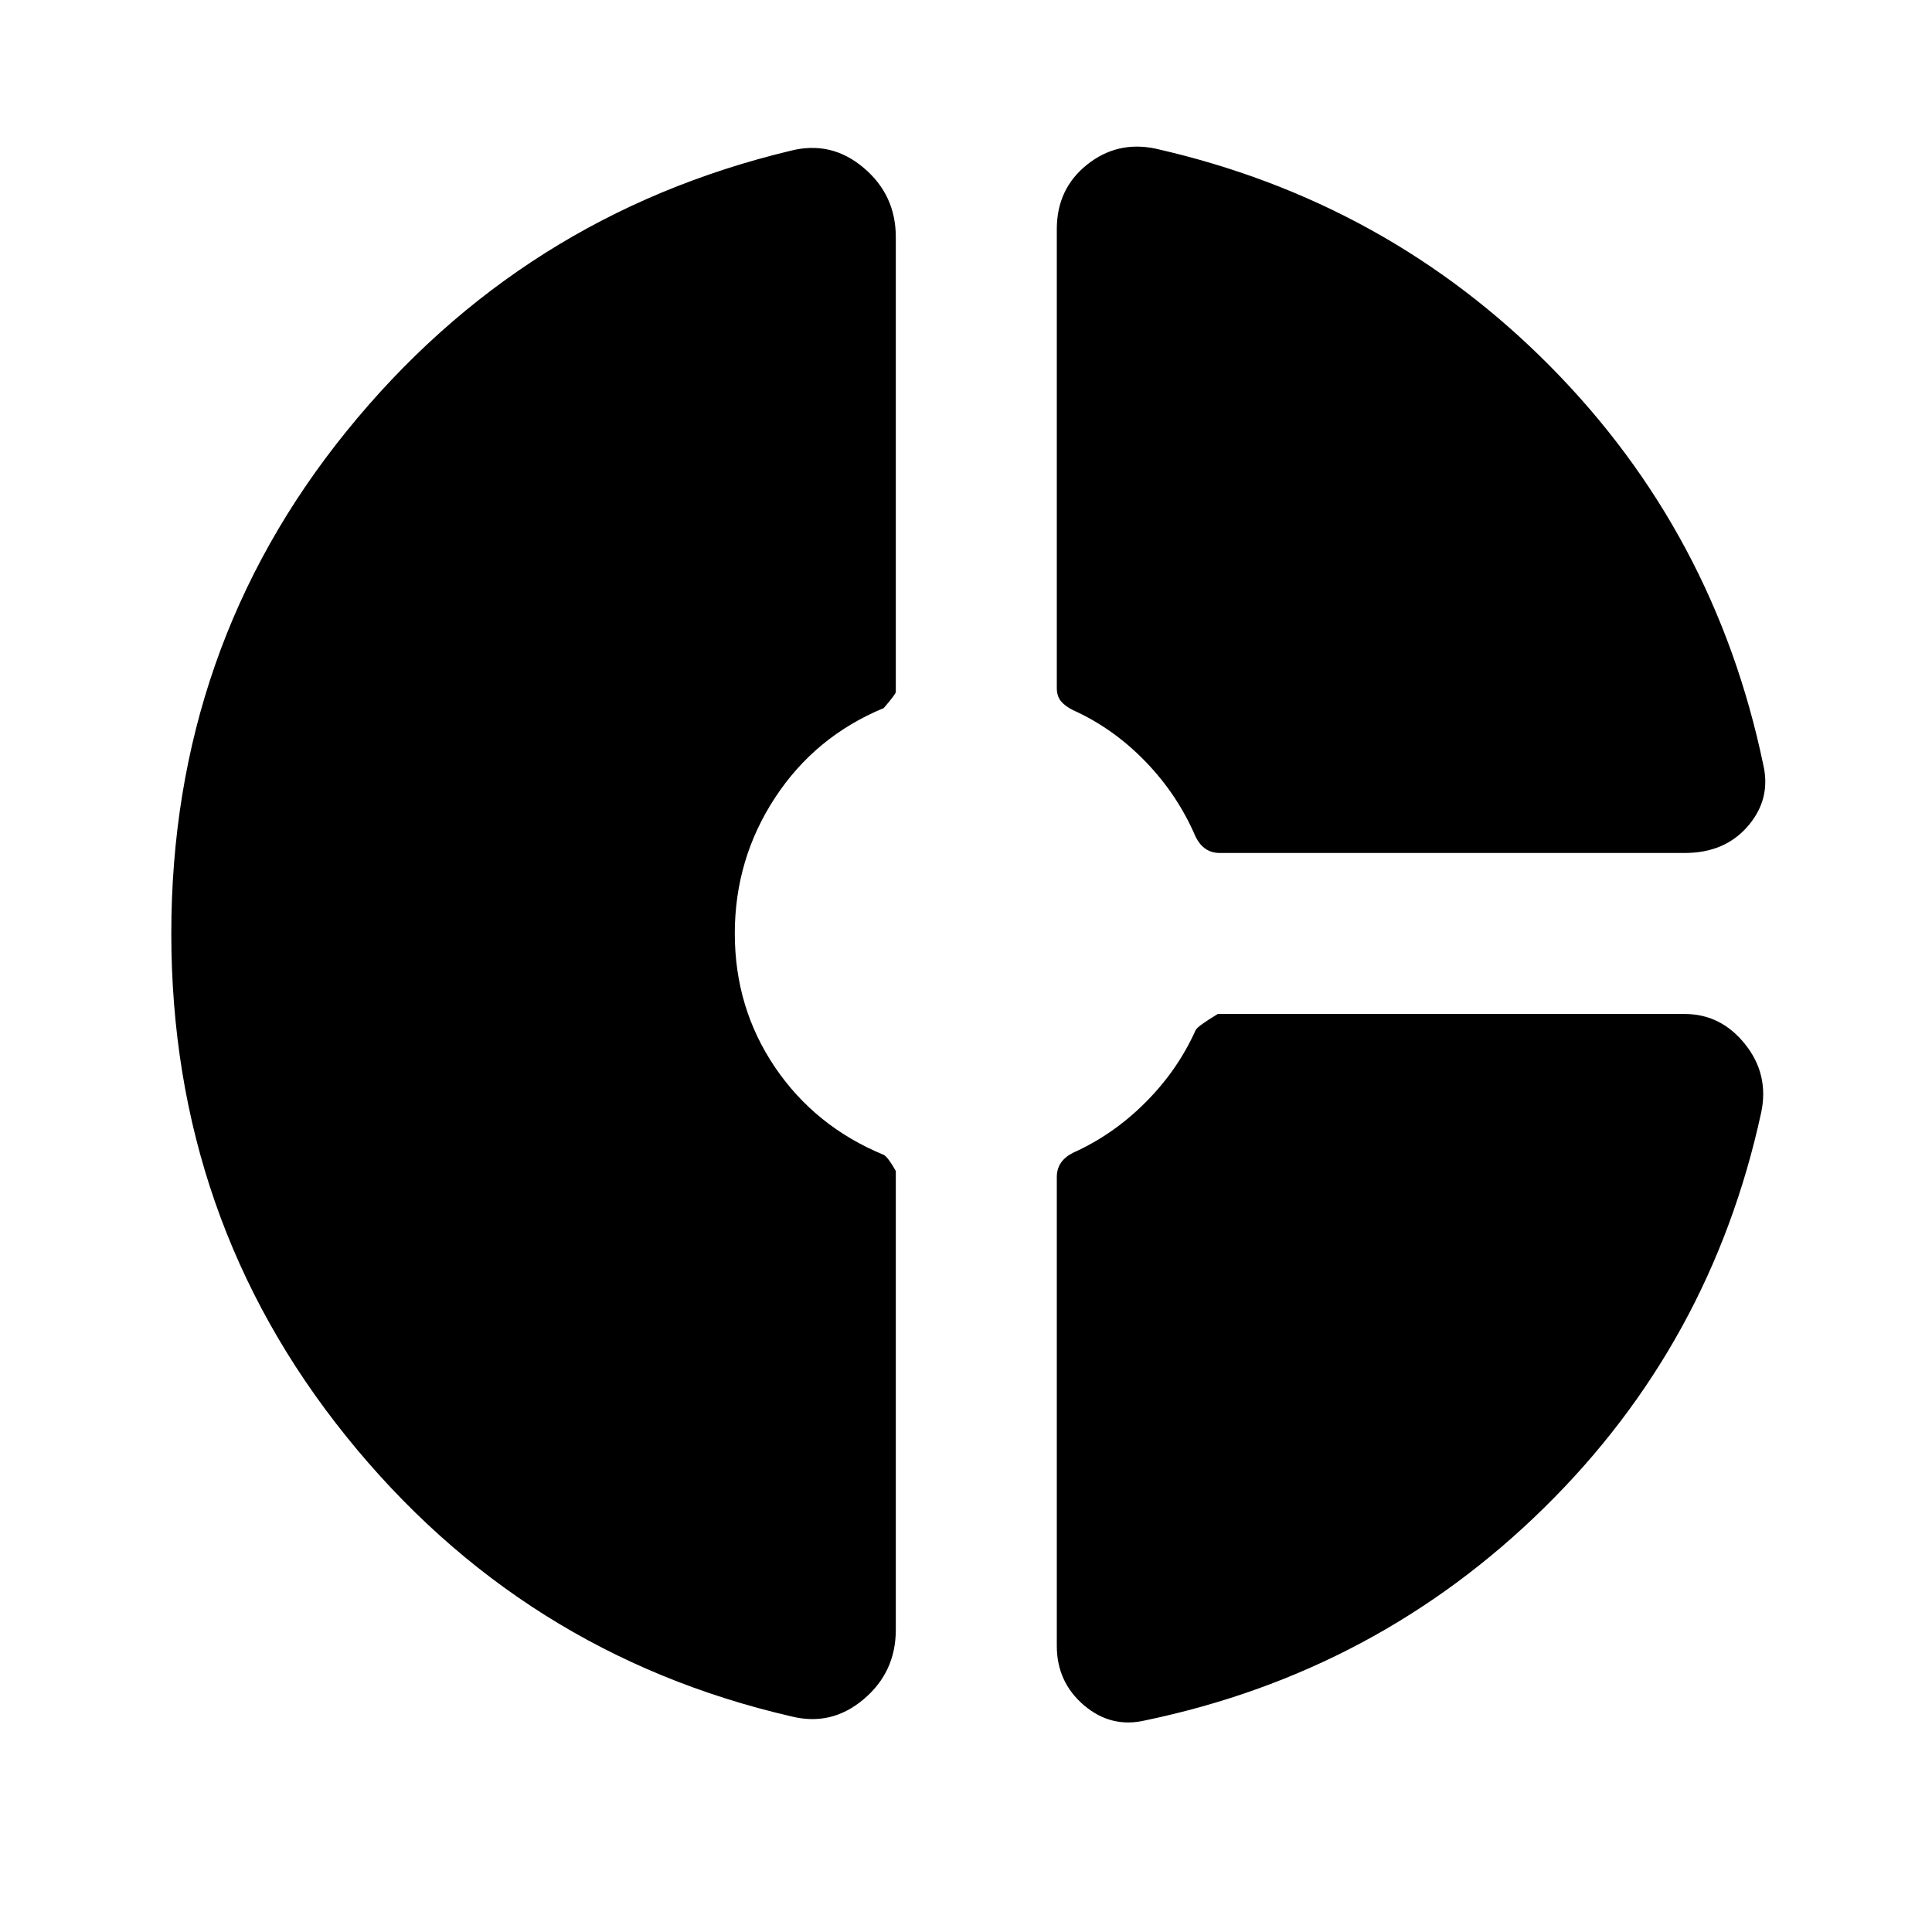 <svg width="24" height="24" viewBox="0 0 24 24" fill="none" xmlns="http://www.w3.org/2000/svg">
<path d="M13.128 2.846C13.128 2.513 13.253 2.246 13.503 2.046C13.753 1.846 14.037 1.78 14.353 1.846C16.27 2.28 17.908 3.184 19.266 4.559C20.624 5.934 21.503 7.58 21.903 9.496C21.97 9.78 21.908 10.034 21.716 10.259C21.524 10.484 21.262 10.596 20.928 10.596H15.153C15.087 10.596 15.028 10.58 14.978 10.546C14.928 10.513 14.887 10.463 14.853 10.396C14.703 10.046 14.495 9.734 14.228 9.459C13.962 9.184 13.662 8.971 13.328 8.821C13.262 8.788 13.212 8.75 13.178 8.709C13.145 8.667 13.128 8.613 13.128 8.546V2.846ZM9.828 21.321C7.595 20.805 5.753 19.646 4.303 17.846C2.853 16.046 2.128 13.963 2.128 11.596C2.128 9.23 2.853 7.15 4.303 5.359C5.753 3.567 7.595 2.405 9.828 1.871C10.162 1.788 10.462 1.859 10.728 2.084C10.995 2.309 11.128 2.596 11.128 2.946V8.596C11.128 8.613 11.078 8.68 10.978 8.796C10.412 9.03 9.962 9.4 9.628 9.909C9.295 10.417 9.128 10.98 9.128 11.596C9.128 12.213 9.295 12.767 9.628 13.259C9.962 13.751 10.412 14.113 10.978 14.346C11.012 14.363 11.062 14.43 11.128 14.546V20.246C11.128 20.596 10.995 20.884 10.728 21.109C10.462 21.334 10.162 21.405 9.828 21.321ZM14.228 21.371C13.945 21.438 13.691 21.375 13.466 21.184C13.241 20.992 13.128 20.746 13.128 20.446V14.621C13.128 14.555 13.145 14.496 13.178 14.446C13.212 14.396 13.262 14.355 13.328 14.321C13.662 14.171 13.962 13.963 14.228 13.696C14.495 13.43 14.703 13.13 14.853 12.796C14.87 12.763 14.962 12.696 15.128 12.596H20.928C21.228 12.596 21.478 12.721 21.678 12.971C21.878 13.221 21.945 13.505 21.878 13.821C21.462 15.738 20.562 17.375 19.178 18.734C17.795 20.092 16.145 20.971 14.228 21.371Z" fill="currentColor"/>
</svg>
